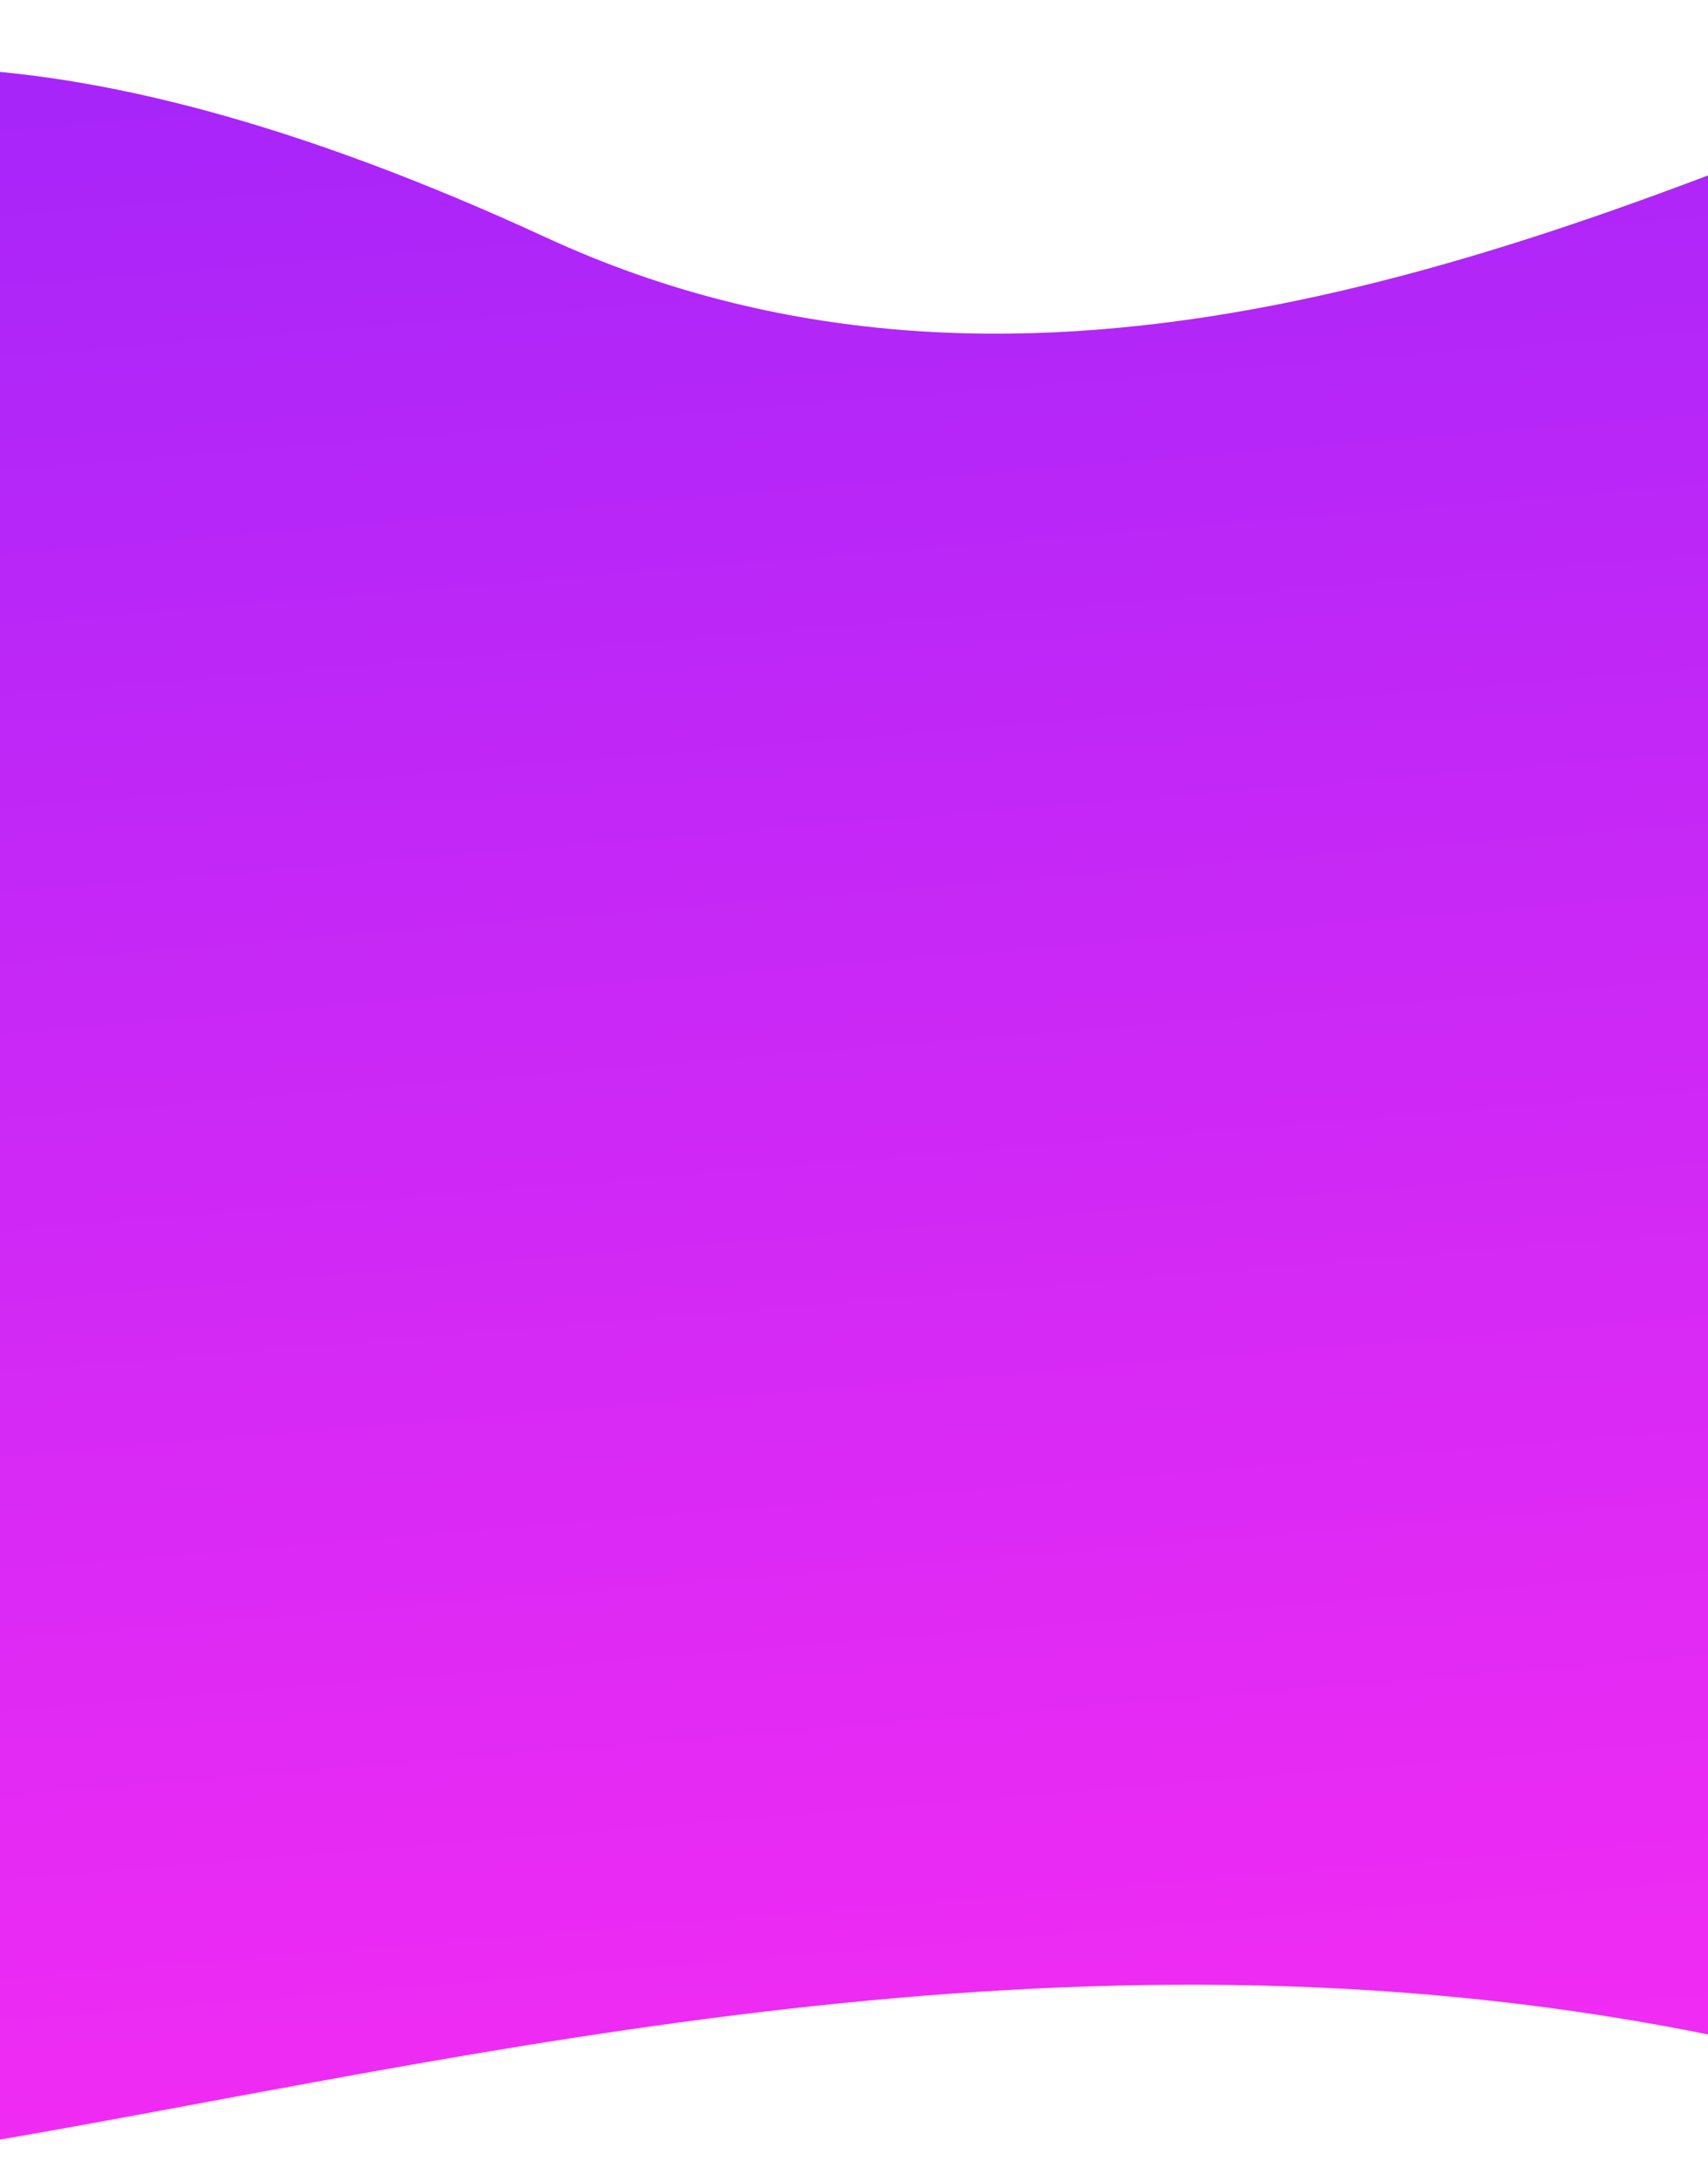 <svg width="768" height="981" fill="none" xmlns="http://www.w3.org/2000/svg"><path d="M245.679 106.829c-451.32-208.212-519.784 65.239-569.69 157.049C-502.197 456.622-689.378 681.424-406.5 921.5-163.273 1127.92 370.58 735.805 950 969c579.42 233.2 503.16-678.946 338.85-941.886-164.31-262.94-623.329 273.404-1043.171 79.715z" fill="url(#paint0_linear)"/><defs><linearGradient id="paint0_linear" x1="190.006" y1="37.226" x2="264.559" y2="943.959" gradientUnits="userSpaceOnUse"><stop stop-color="#A825F9"/><stop offset="1" stop-color="#F02BF3"/></linearGradient></defs></svg>